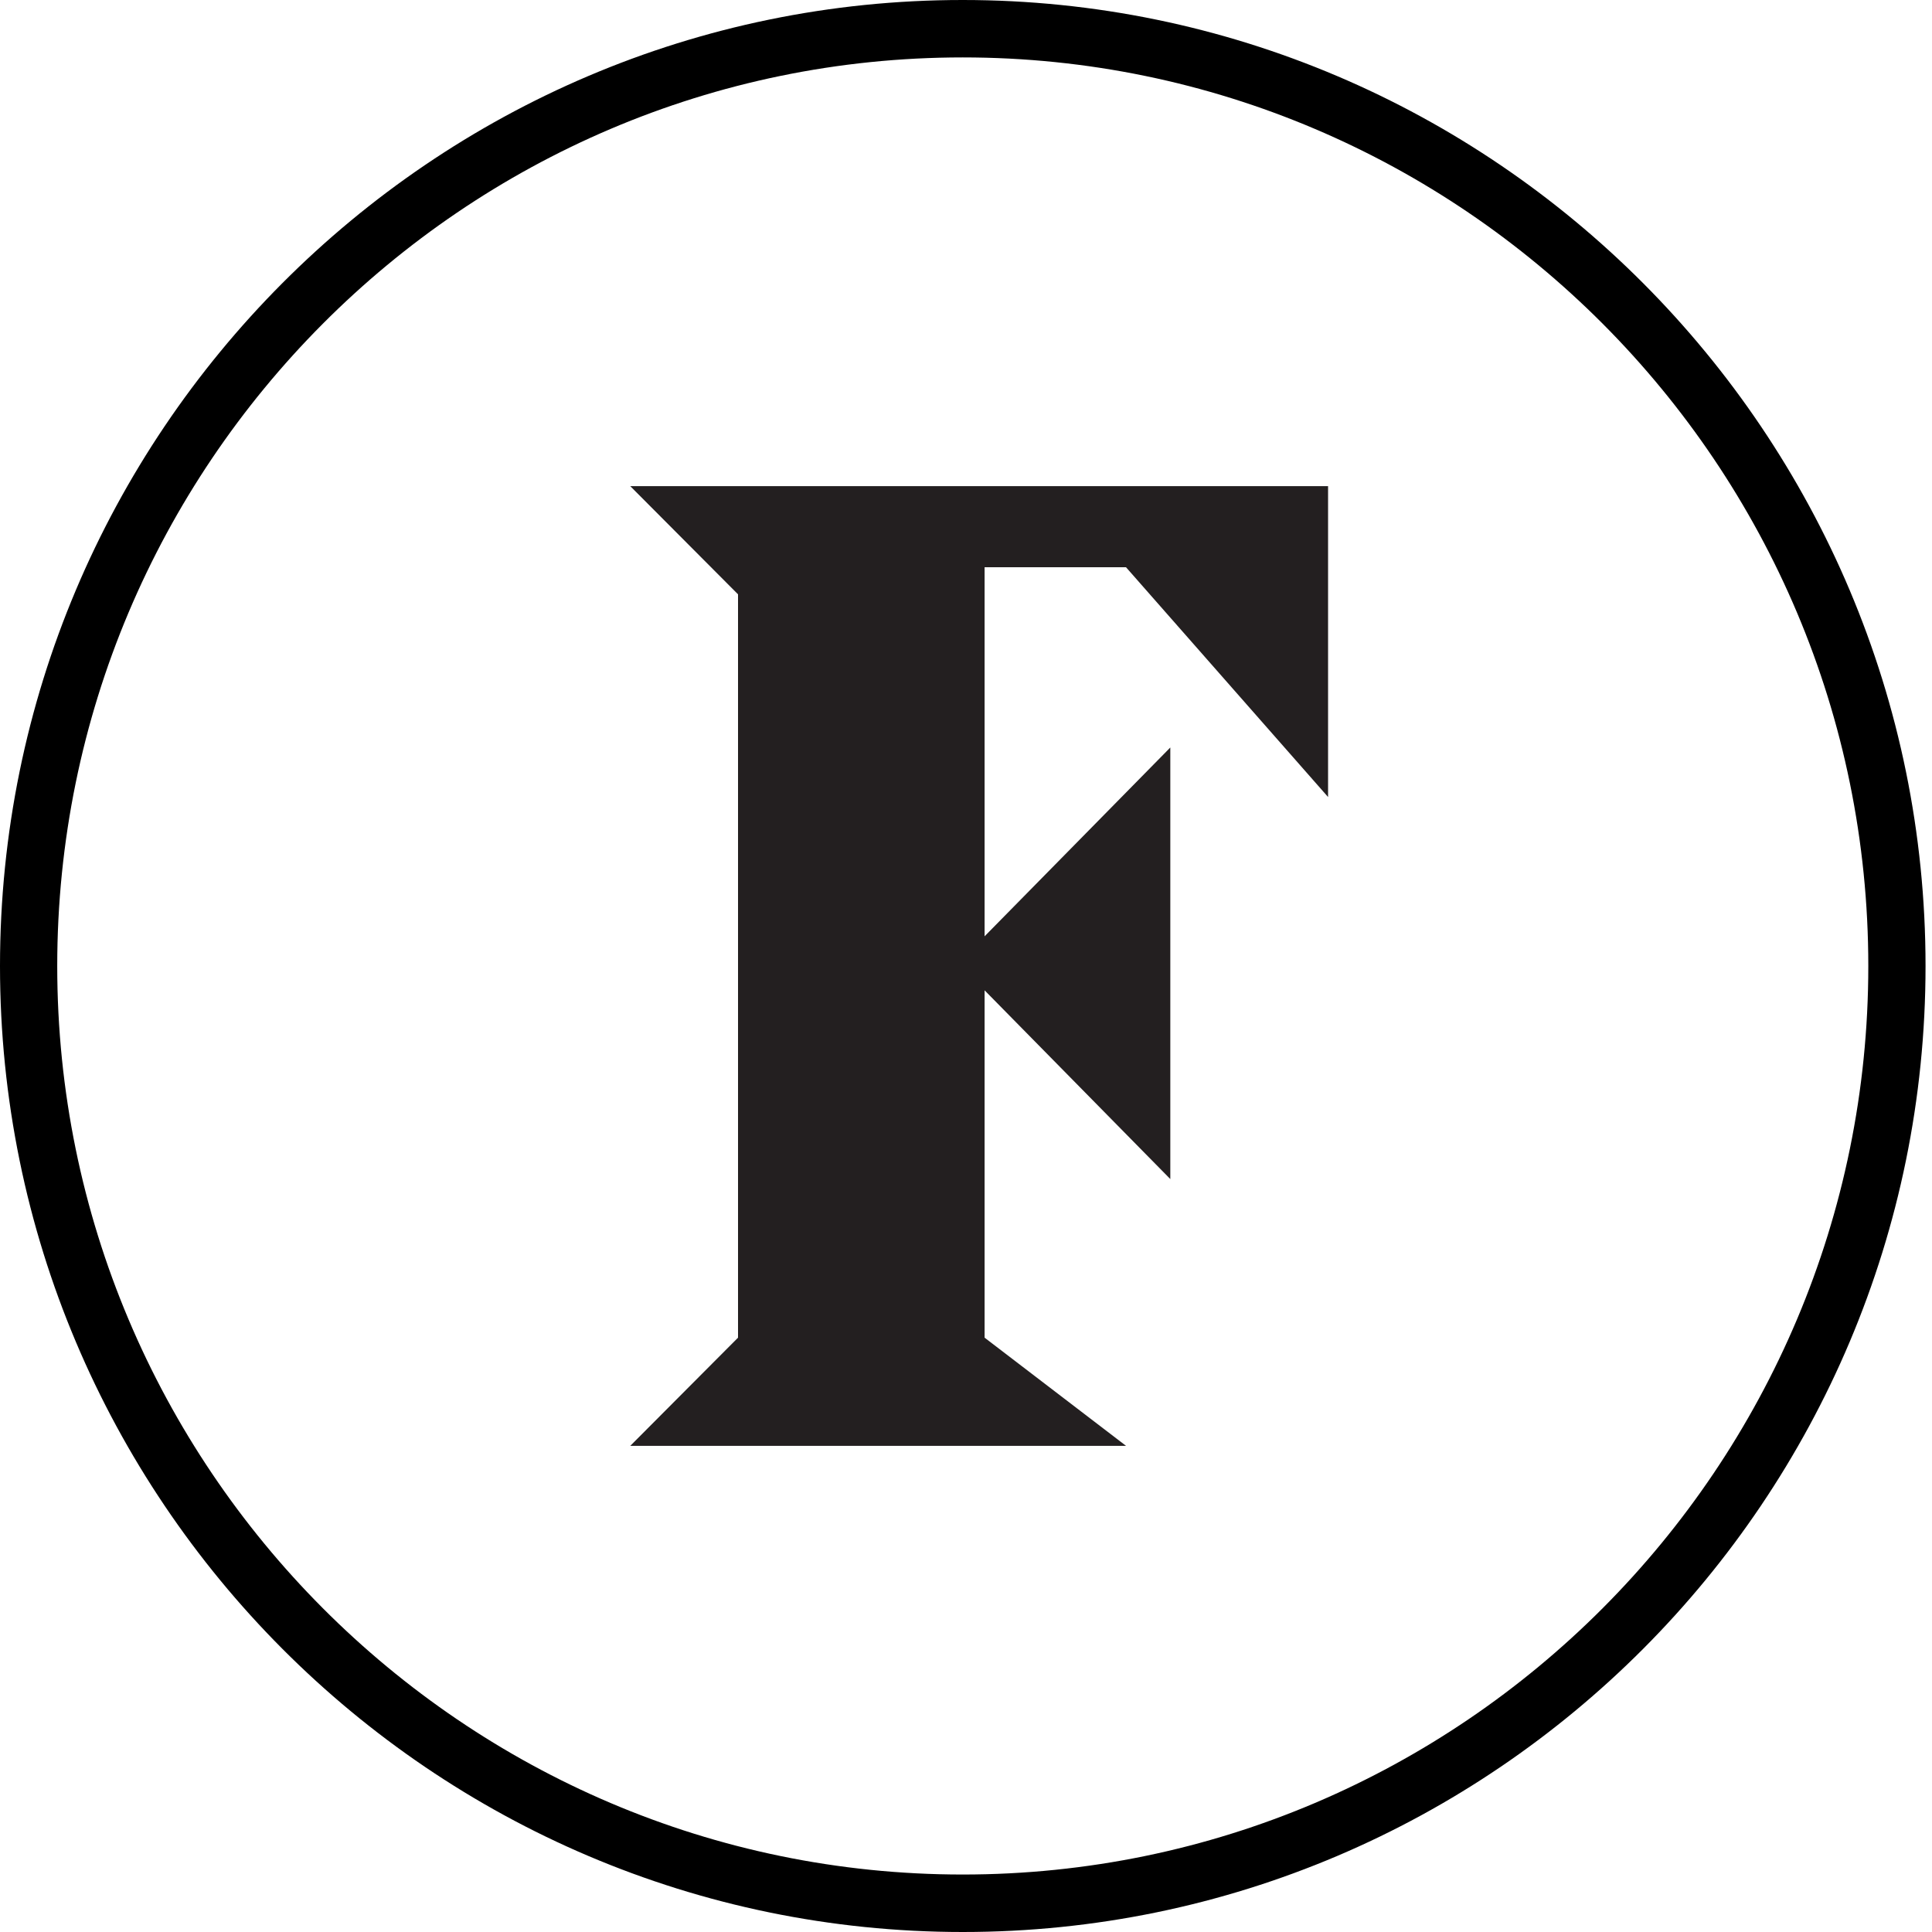 <svg id="logo-f" width="32" height="32" viewBox="0 0 32 32"><path id="f" d="M15.947 32C7.153 32 -3.12688e-07 24.823 -6.97064e-07 16C-1.08144e-06 7.177 7.153 -0.001 15.946 1.20798e-06C24.739 0.001 31.893 7.177 31.893 16C31.893 24.823 24.74 32 15.947 32ZM15.946 0.951C7.676 0.951 0.948 7.701 0.948 16C0.948 24.298 7.676 31.048 15.946 31.048C24.216 31.048 30.945 24.298 30.945 16C30.945 7.701 24.217 0.951 15.946 0.951Z"/><path id="circcle" d="M10.439 8.052L12.224 9.844L12.224 22.156L10.439 23.948L18.651 23.948L16.308 22.156L16.308 16.403L19.384 19.529L19.384 12.381L16.308 15.508L16.308 9.395L18.65 9.395L21.997 13.201L21.997 8.052L10.439 8.052Z" fill="#231F20"/></svg>
